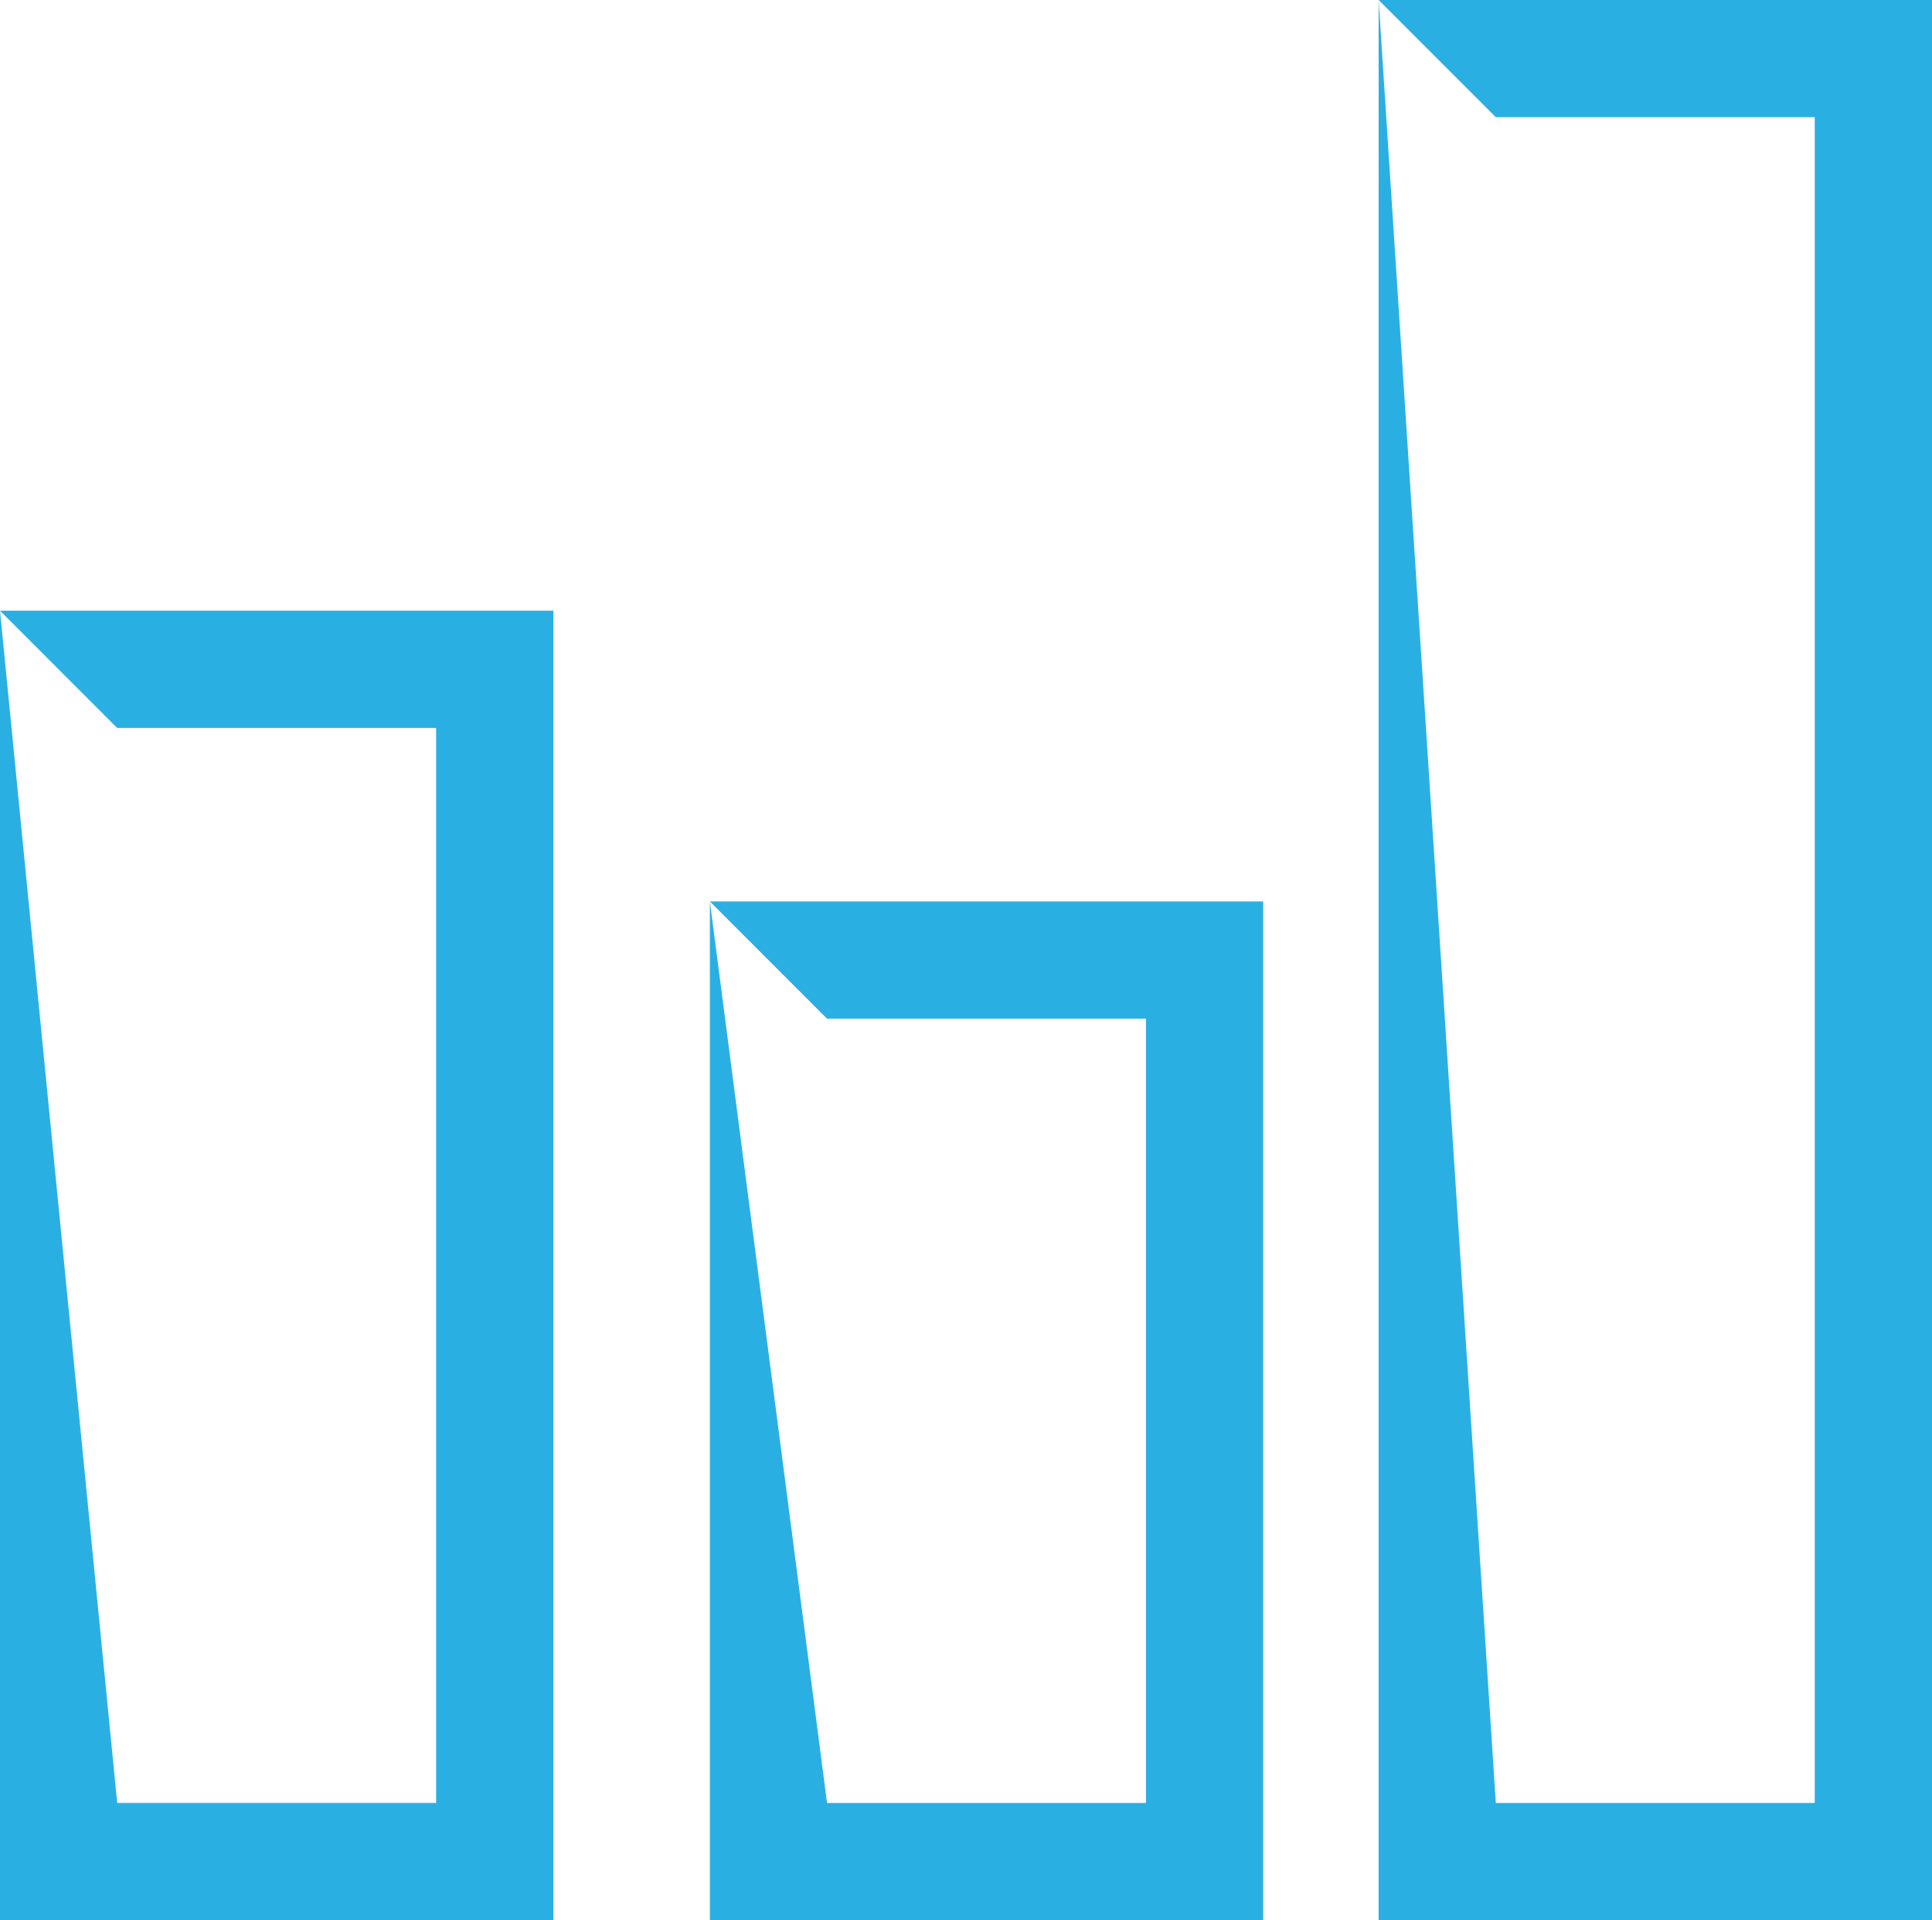 <svg xmlns="http://www.w3.org/2000/svg" width="26" height="25.836" viewBox="0 0 26 25.836">
  <g id="card-2-img-20" transform="translate(0 25.923)">
    <path id="Path_5949" data-name="Path 5949" d="M18.616-.087h7.447V-25.923H18.616Zm0-25.836,1.577,1.577h4.292V-1.664H20.193Z" transform="translate(-0.063 0)" fill="#2aafe3"/>
    <path id="Path_5950" data-name="Path 5950" d="M9.585-.046h7.446V-13.753H9.585Zm0-13.707,1.577,1.577h4.292V-1.623H11.162Z" transform="translate(-0.032 -0.041)" fill="#2aafe3"/>
    <path id="Path_5951" data-name="Path 5951" d="M0-.06H7.447V-17.678H0ZM0-17.678,1.577-16.1H5.869V-1.637H1.577Z" transform="translate(0 -0.028)" fill="#2aafe3"/>
  </g>
</svg>
